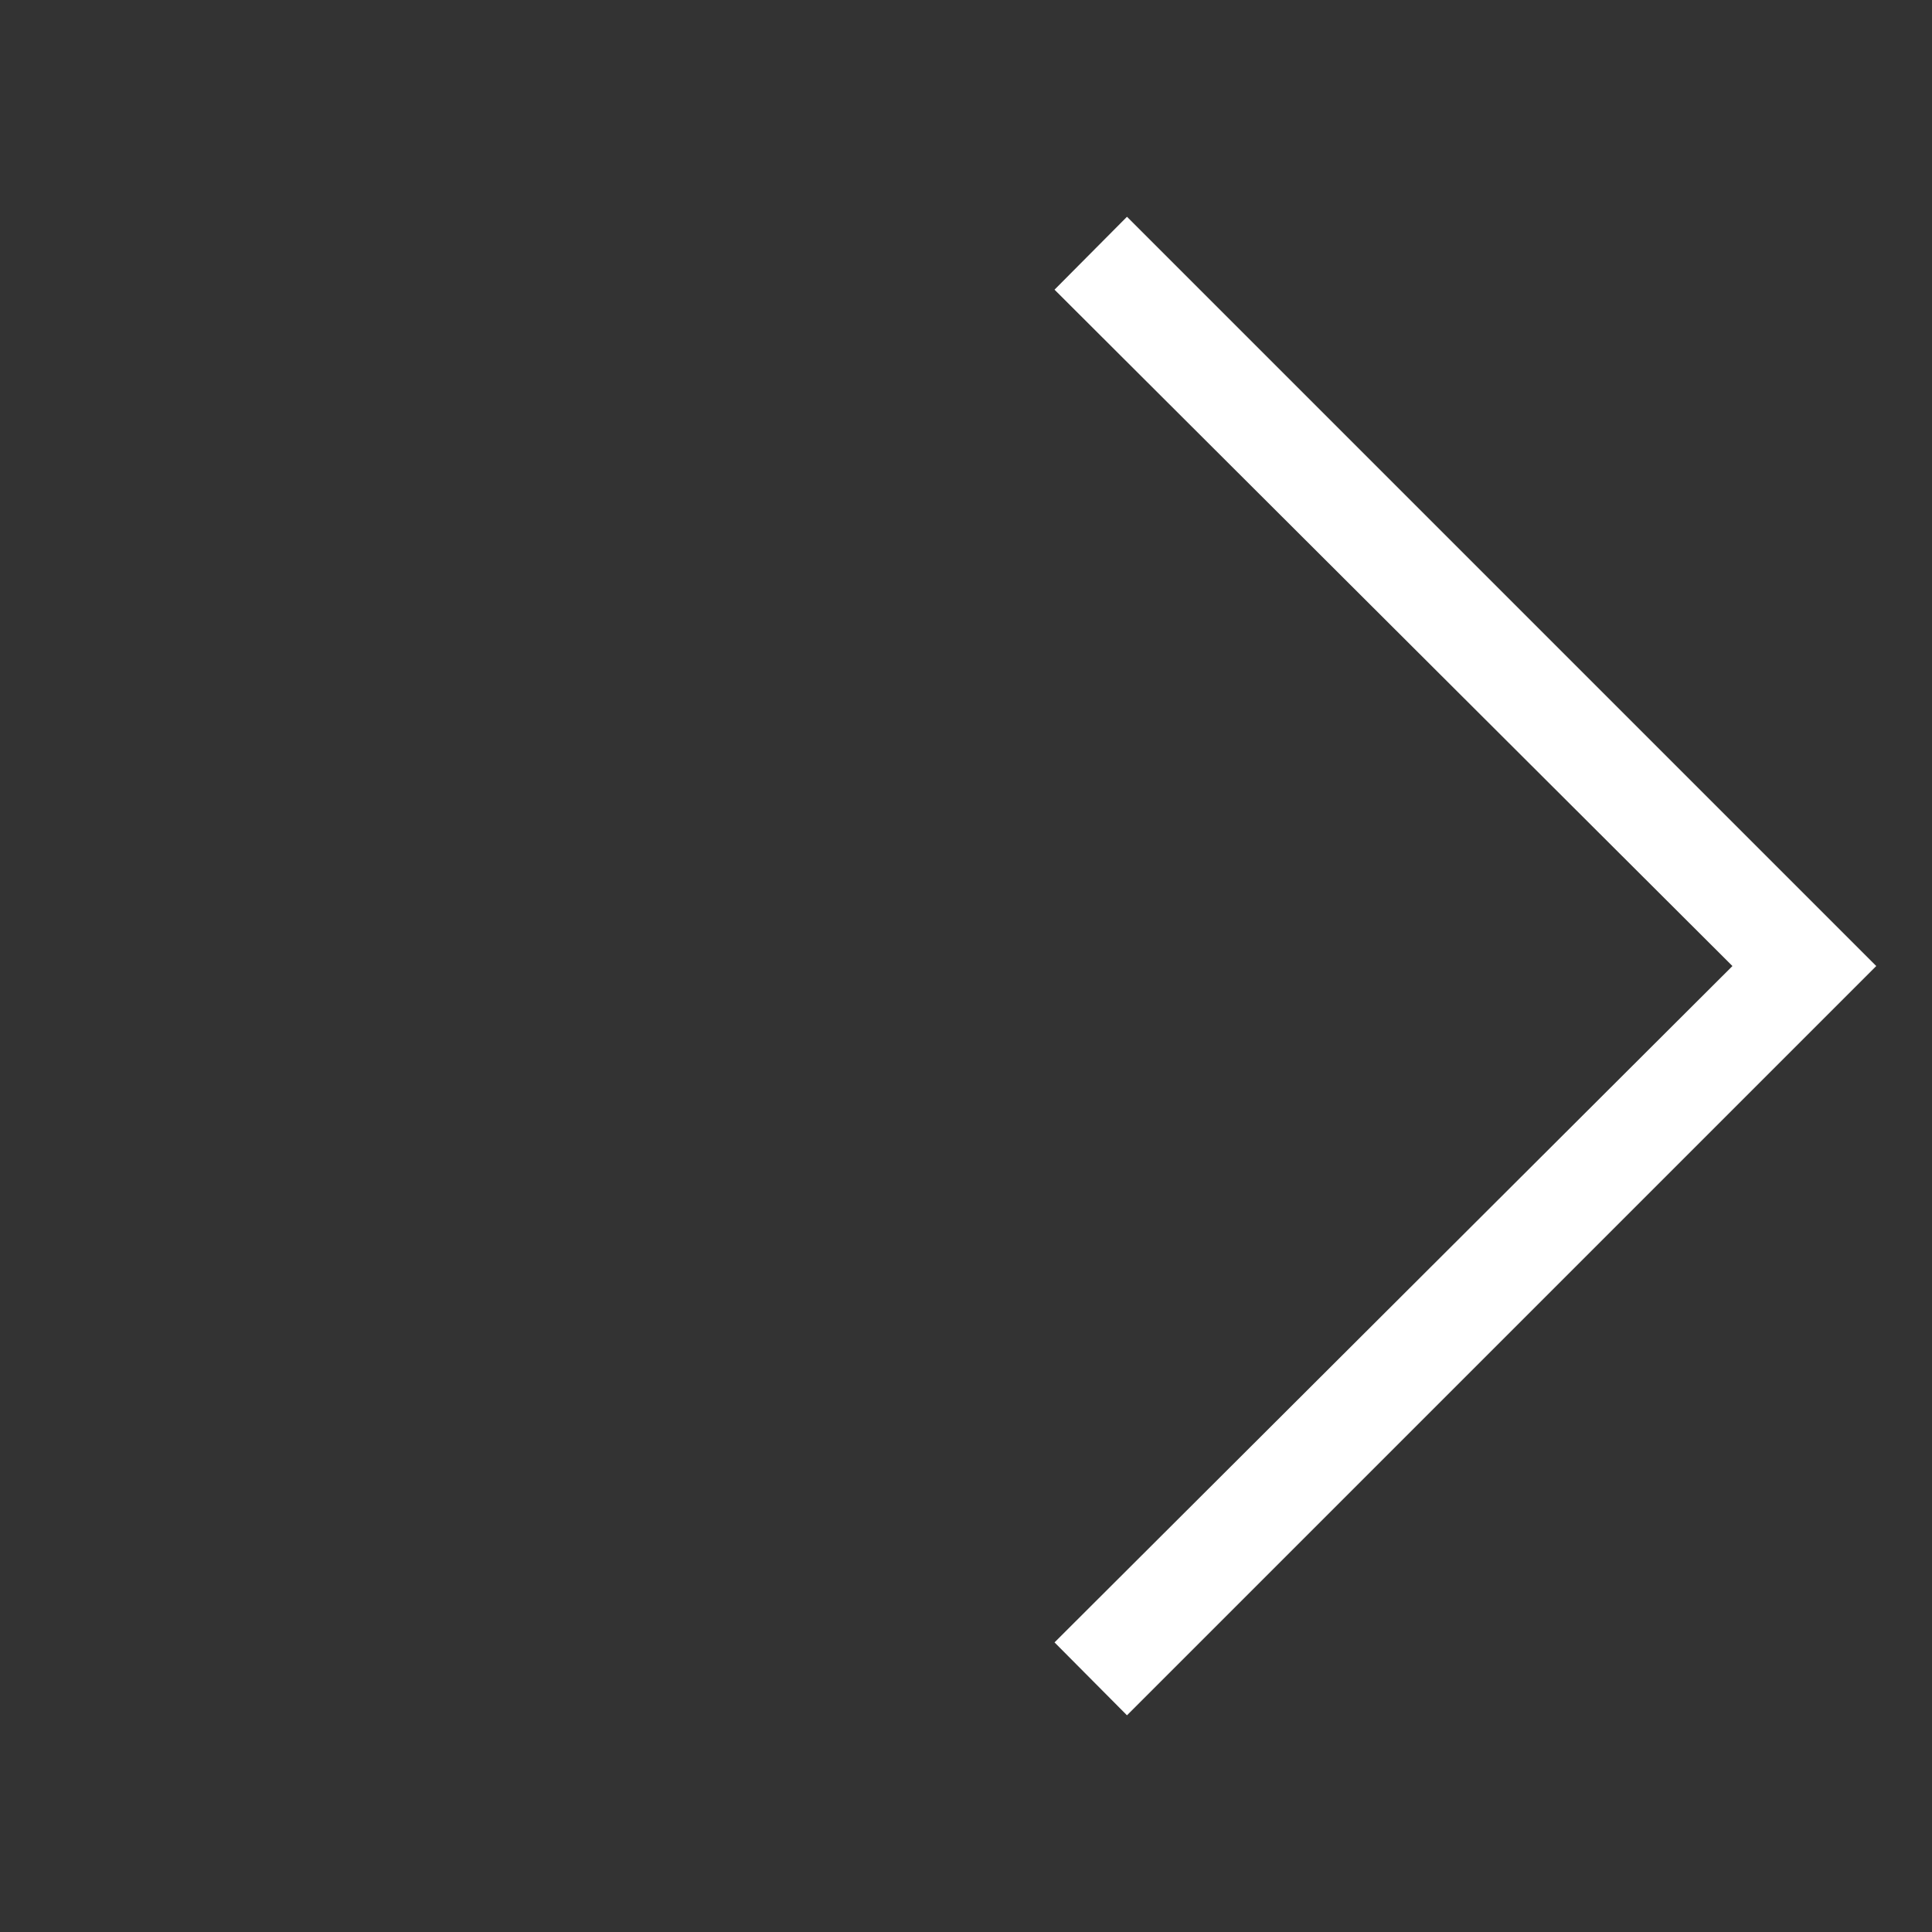 <svg width="90" height="90" viewBox="0 0 90 90" fill="none" xmlns="http://www.w3.org/2000/svg">
<rect x="0" y="0" width="90" height="90" fill="#333333" stroke="none"/>
<g id="arrow_back_ios">
<mask id="mask0_93_83" style="mask-type:alpha" maskUnits="userSpaceOnUse" x="0" y="0" width="90" height="90">
<rect id="Bounding box" width="90" height="90" transform="matrix(-1 0 0 1 90 0)" fill="#D9D9D9"/>
</mask>
<g mask="url(#mask0_93_83)">
<path id="arrow_back_ios_2" d="M52.499 79.905L87.403 45.002L52.499 10.098L49.124 13.494L80.704 45.002L49.124 76.509L52.499 79.905Z" fill="white"/>
</g>
</g>
</svg>
